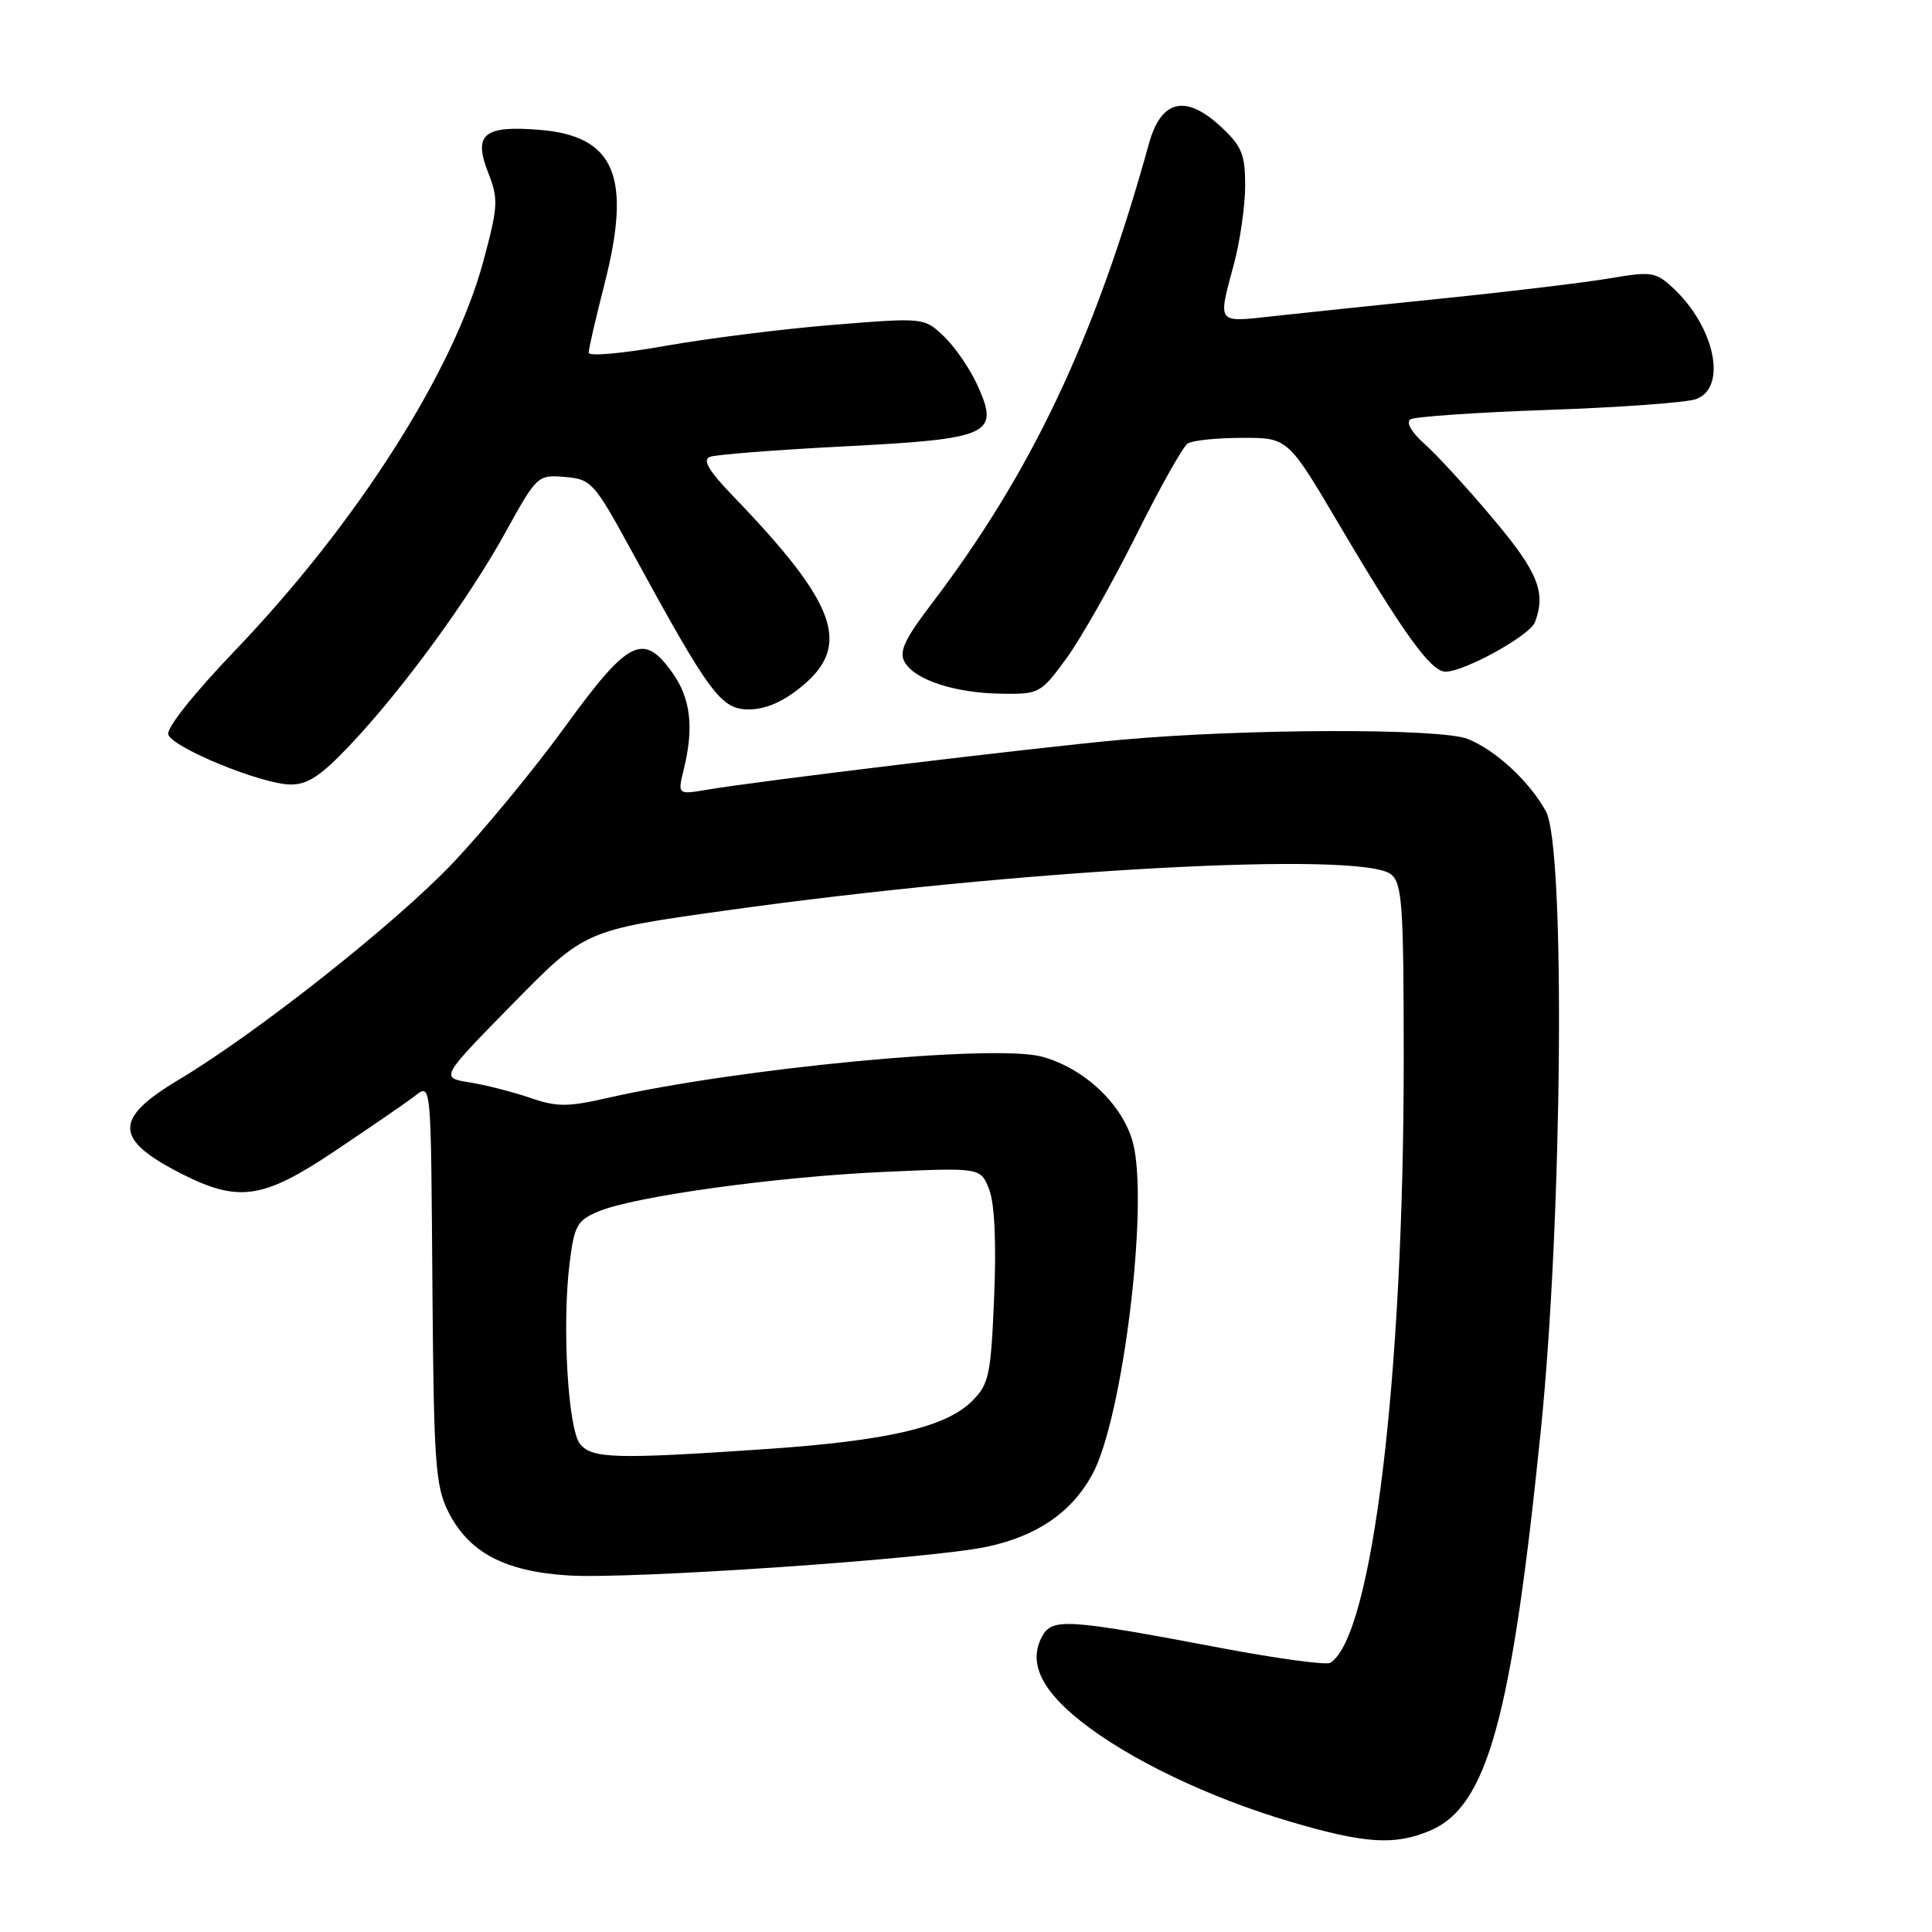 <?xml version="1.0" encoding="UTF-8" standalone="no"?>
<!DOCTYPE svg PUBLIC "-//W3C//DTD SVG 1.1//EN" "http://www.w3.org/Graphics/SVG/1.1/DTD/svg11.dtd" >
<svg xmlns="http://www.w3.org/2000/svg" xmlns:xlink="http://www.w3.org/1999/xlink" version="1.1" viewBox="0 0 256 256">
 <g >
 <path fill="currentColor"
d=" M 189.44 242.59 C 197.06 239.41 200.27 227.82 204.17 189.50 C 207.04 161.37 207.44 112.19 204.84 107.50 C 202.64 103.52 198.20 99.41 194.50 97.92 C 190.91 96.47 164.94 96.54 148.50 98.03 C 137.18 99.06 100.51 103.48 93.64 104.65 C 89.78 105.30 89.78 105.30 90.61 101.90 C 91.97 96.40 91.51 92.53 89.11 89.16 C 85.25 83.73 83.28 84.72 74.92 96.23 C 70.84 101.86 64.12 110.01 60.00 114.36 C 52.38 122.38 34.08 136.85 23.70 143.06 C 14.98 148.27 15.08 150.98 24.15 155.58 C 31.63 159.36 34.90 158.87 44.35 152.53 C 48.83 149.52 53.44 146.37 54.58 145.52 C 57.25 143.55 57.07 141.82 57.31 172.00 C 57.48 193.62 57.72 196.94 59.36 200.23 C 62.07 205.70 66.83 208.23 75.37 208.76 C 83.71 209.27 123.32 206.55 130.79 204.95 C 137.41 203.53 141.95 200.43 144.71 195.42 C 148.78 188.05 152.28 159.40 150.10 151.34 C 148.73 146.31 143.64 141.52 138.05 140.01 C 131.74 138.31 97.71 141.55 80.43 145.50 C 75.21 146.69 73.77 146.69 70.22 145.46 C 67.94 144.68 64.33 143.76 62.21 143.42 C 58.34 142.80 58.34 142.80 67.92 133.03 C 77.51 123.26 77.51 123.26 96.01 120.67 C 135.16 115.18 180.52 112.72 184.34 115.87 C 185.80 117.08 186.00 120.03 186.00 140.48 C 186.00 182.57 181.82 216.90 176.27 220.33 C 175.75 220.66 169.29 219.78 161.91 218.39 C 141.28 214.48 139.41 214.37 138.07 216.86 C 136.25 220.26 137.92 223.89 143.24 228.09 C 149.61 233.13 160.22 238.21 171.00 241.39 C 180.85 244.29 184.76 244.55 189.44 242.59 Z  M 46.36 98.75 C 53.35 91.36 62.10 79.38 67.01 70.48 C 71.14 63.00 71.25 62.90 74.85 63.20 C 78.35 63.49 78.72 63.90 83.69 73.00 C 94.08 92.05 95.53 94.00 99.23 94.00 C 101.45 94.00 103.77 92.99 106.27 90.93 C 112.86 85.50 110.87 79.99 97.19 65.79 C 93.89 62.37 93.04 60.92 94.07 60.53 C 94.86 60.24 102.84 59.61 111.81 59.15 C 131.22 58.16 132.47 57.59 129.55 51.12 C 128.57 48.93 126.57 46.00 125.11 44.61 C 122.46 42.07 122.46 42.07 110.34 43.05 C 103.67 43.59 93.67 44.85 88.11 45.84 C 82.55 46.83 78.00 47.24 78.00 46.74 C 78.00 46.24 78.94 42.16 80.09 37.67 C 83.74 23.42 81.50 18.04 71.56 17.21 C 64.09 16.59 62.68 17.77 64.69 22.89 C 66.06 26.39 66.01 27.32 64.04 34.64 C 60.10 49.24 47.24 69.39 31.14 86.20 C 25.59 92.00 21.99 96.54 22.30 97.35 C 22.99 99.13 34.63 103.89 38.45 103.95 C 40.74 103.99 42.50 102.83 46.36 98.75 Z  M 141.30 87.25 C 143.20 84.64 147.35 77.33 150.51 71.00 C 153.66 64.67 156.75 59.17 157.37 58.77 C 157.99 58.36 161.23 58.02 164.57 58.02 C 170.65 58.00 170.65 58.00 177.45 69.52 C 186.02 84.04 189.61 89.00 191.54 89.00 C 194.05 89.00 202.70 84.22 203.38 82.46 C 204.89 78.52 203.80 75.81 197.88 68.78 C 194.52 64.77 190.43 60.31 188.80 58.86 C 187.02 57.27 186.26 55.96 186.90 55.56 C 187.48 55.21 195.73 54.64 205.23 54.31 C 214.73 53.98 223.51 53.34 224.75 52.88 C 228.90 51.35 227.24 43.35 221.71 38.18 C 219.40 36.03 218.84 35.94 213.37 36.87 C 210.14 37.42 200.30 38.61 191.50 39.51 C 182.70 40.41 172.46 41.48 168.75 41.89 C 161.14 42.73 161.35 43.01 163.50 35.00 C 164.31 31.98 164.98 27.32 164.99 24.65 C 165.00 20.49 164.55 19.38 161.84 16.85 C 157.13 12.45 153.87 13.18 152.25 19.00 C 145.09 44.88 136.69 62.62 123.27 80.24 C 119.86 84.71 119.11 86.37 119.86 87.71 C 121.18 90.08 126.51 91.83 132.66 91.92 C 137.70 92.00 137.91 91.88 141.30 87.25 Z  M 76.87 191.35 C 75.26 189.40 74.45 175.55 75.48 167.34 C 76.10 162.36 76.47 161.70 79.33 160.51 C 84.14 158.51 102.98 155.91 117.22 155.28 C 129.94 154.71 129.94 154.71 131.07 157.61 C 131.79 159.44 132.03 164.65 131.73 171.85 C 131.30 182.22 131.05 183.41 128.81 185.64 C 125.35 189.11 117.61 190.91 101.50 192.01 C 81.50 193.37 78.48 193.28 76.87 191.35 Z "/>
</g>
</svg>